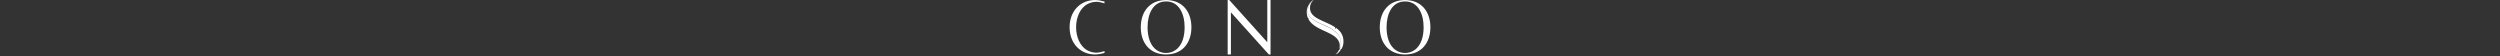 <svg width="1108" height="25" viewBox="0 0 1108 25" fill="none" xmlns="http://www.w3.org/2000/svg">
<rect x="0" y="0" width="1108" height="25" fill="#333333" stroke="none"/>
<g clip-path="url(#clip0_10_989)">
<path d="M561.669 0.009V18.587H561.544L544.814 0.009H544.103V24.139H545.536V5.603H545.661L562.353 24.137H563.103V0.009H561.669ZM482.074 1.758C483.263 1.13 484.621 0.801 485.955 0.801C487.086 0.801 488.433 1.16 489.524 1.487V0.686C488.108 0.282 486.66 0.011 485.302 0.011C479.052 0.011 474.062 4.672 474.049 12.06V12.074V12.088C474.062 19.476 479.054 24.137 485.302 24.137C486.661 24.137 488.108 23.866 489.524 23.46V22.659C488.433 22.986 487.087 23.345 485.955 23.345C484.621 23.345 483.263 23.017 482.074 22.389C478.645 20.626 476.929 16.351 476.925 12.074C476.929 7.795 478.644 3.521 482.074 1.758ZM505.597 12.087C505.597 19.083 509.672 24.137 516.802 24.137C523.932 24.137 528.031 19.11 528.031 12.087C528.031 5.063 523.932 0.009 516.802 0.009C509.672 0.009 505.597 5.063 505.597 12.087ZM512.8 22.307C509.526 20.176 508.603 15.831 508.603 12.087C508.603 6.13 511.028 0.637 516.8 0.637C522.549 0.637 525.023 6.13 525.023 12.087C525.023 15.858 524.102 20.174 520.803 22.307C519.614 23.1 518.208 23.482 516.8 23.482C515.37 23.482 513.988 23.1 512.8 22.307ZM581.749 0.123C580.317 1.184 579.194 3.318 579.144 4.946C579.106 6.197 579.329 7.256 579.745 8.171L580.24 8.16L579.889 8.469C583.007 14.483 594.76 13.936 593.706 21.145C593.685 21.279 593.797 21.715 593.759 21.759C594.167 20.483 594.44 19.925 594.271 18.494C593.775 14.239 589.829 12.543 586.143 10.915C583.547 9.77 581.085 8.626 580.024 6.747C578.773 4.529 580.179 1.622 581.749 0.123ZM593.695 21.939C593.599 22.055 593.427 22.138 593.365 22.273C593.037 22.989 592.51 23.641 591.843 24.173L592.692 23.784C593.147 23.401 593.557 23.008 593.913 22.585C594.049 22.423 593.986 22.172 594.106 22.001C594.22 21.838 594.52 21.759 594.617 21.587C595.099 20.748 595.386 19.79 595.421 18.635C595.513 15.658 594.118 13.761 592.149 12.35L591.637 12.937L591.778 12.092C587.189 9.037 579.976 8.257 580.621 2.902C580.756 1.823 581.287 0.79 582.175 0C581.994 0.034 581.736 0.208 581.628 0.318C580.16 1.817 578.867 4.583 580.068 6.711C581.121 8.575 583.582 9.661 586.171 10.805C590.141 12.559 594.406 14.443 594.377 19.469C594.377 19.539 594.268 20.761 593.81 21.719C593.767 21.811 593.769 21.849 593.695 21.939ZM611.518 12.087C611.518 19.083 615.592 24.137 622.722 24.137C629.853 24.137 633.951 19.11 633.951 12.087C633.951 5.063 629.853 0.009 622.722 0.009C615.592 0.009 611.518 5.063 611.518 12.087ZM618.722 22.307C615.448 20.176 614.525 15.831 614.525 12.087C614.525 6.13 616.95 0.637 622.722 0.637C628.47 0.637 630.945 6.13 630.945 12.087C630.945 15.858 630.024 20.174 626.725 22.307C625.536 23.1 624.13 23.482 622.722 23.482C621.292 23.482 619.91 23.1 618.722 22.307Z" fill="white"/>
</g>
<defs>
<clipPath id="clip0_10_989">
<rect width="1108" height="24.173" fill="white"/>
</clipPath>
</defs>
</svg>
